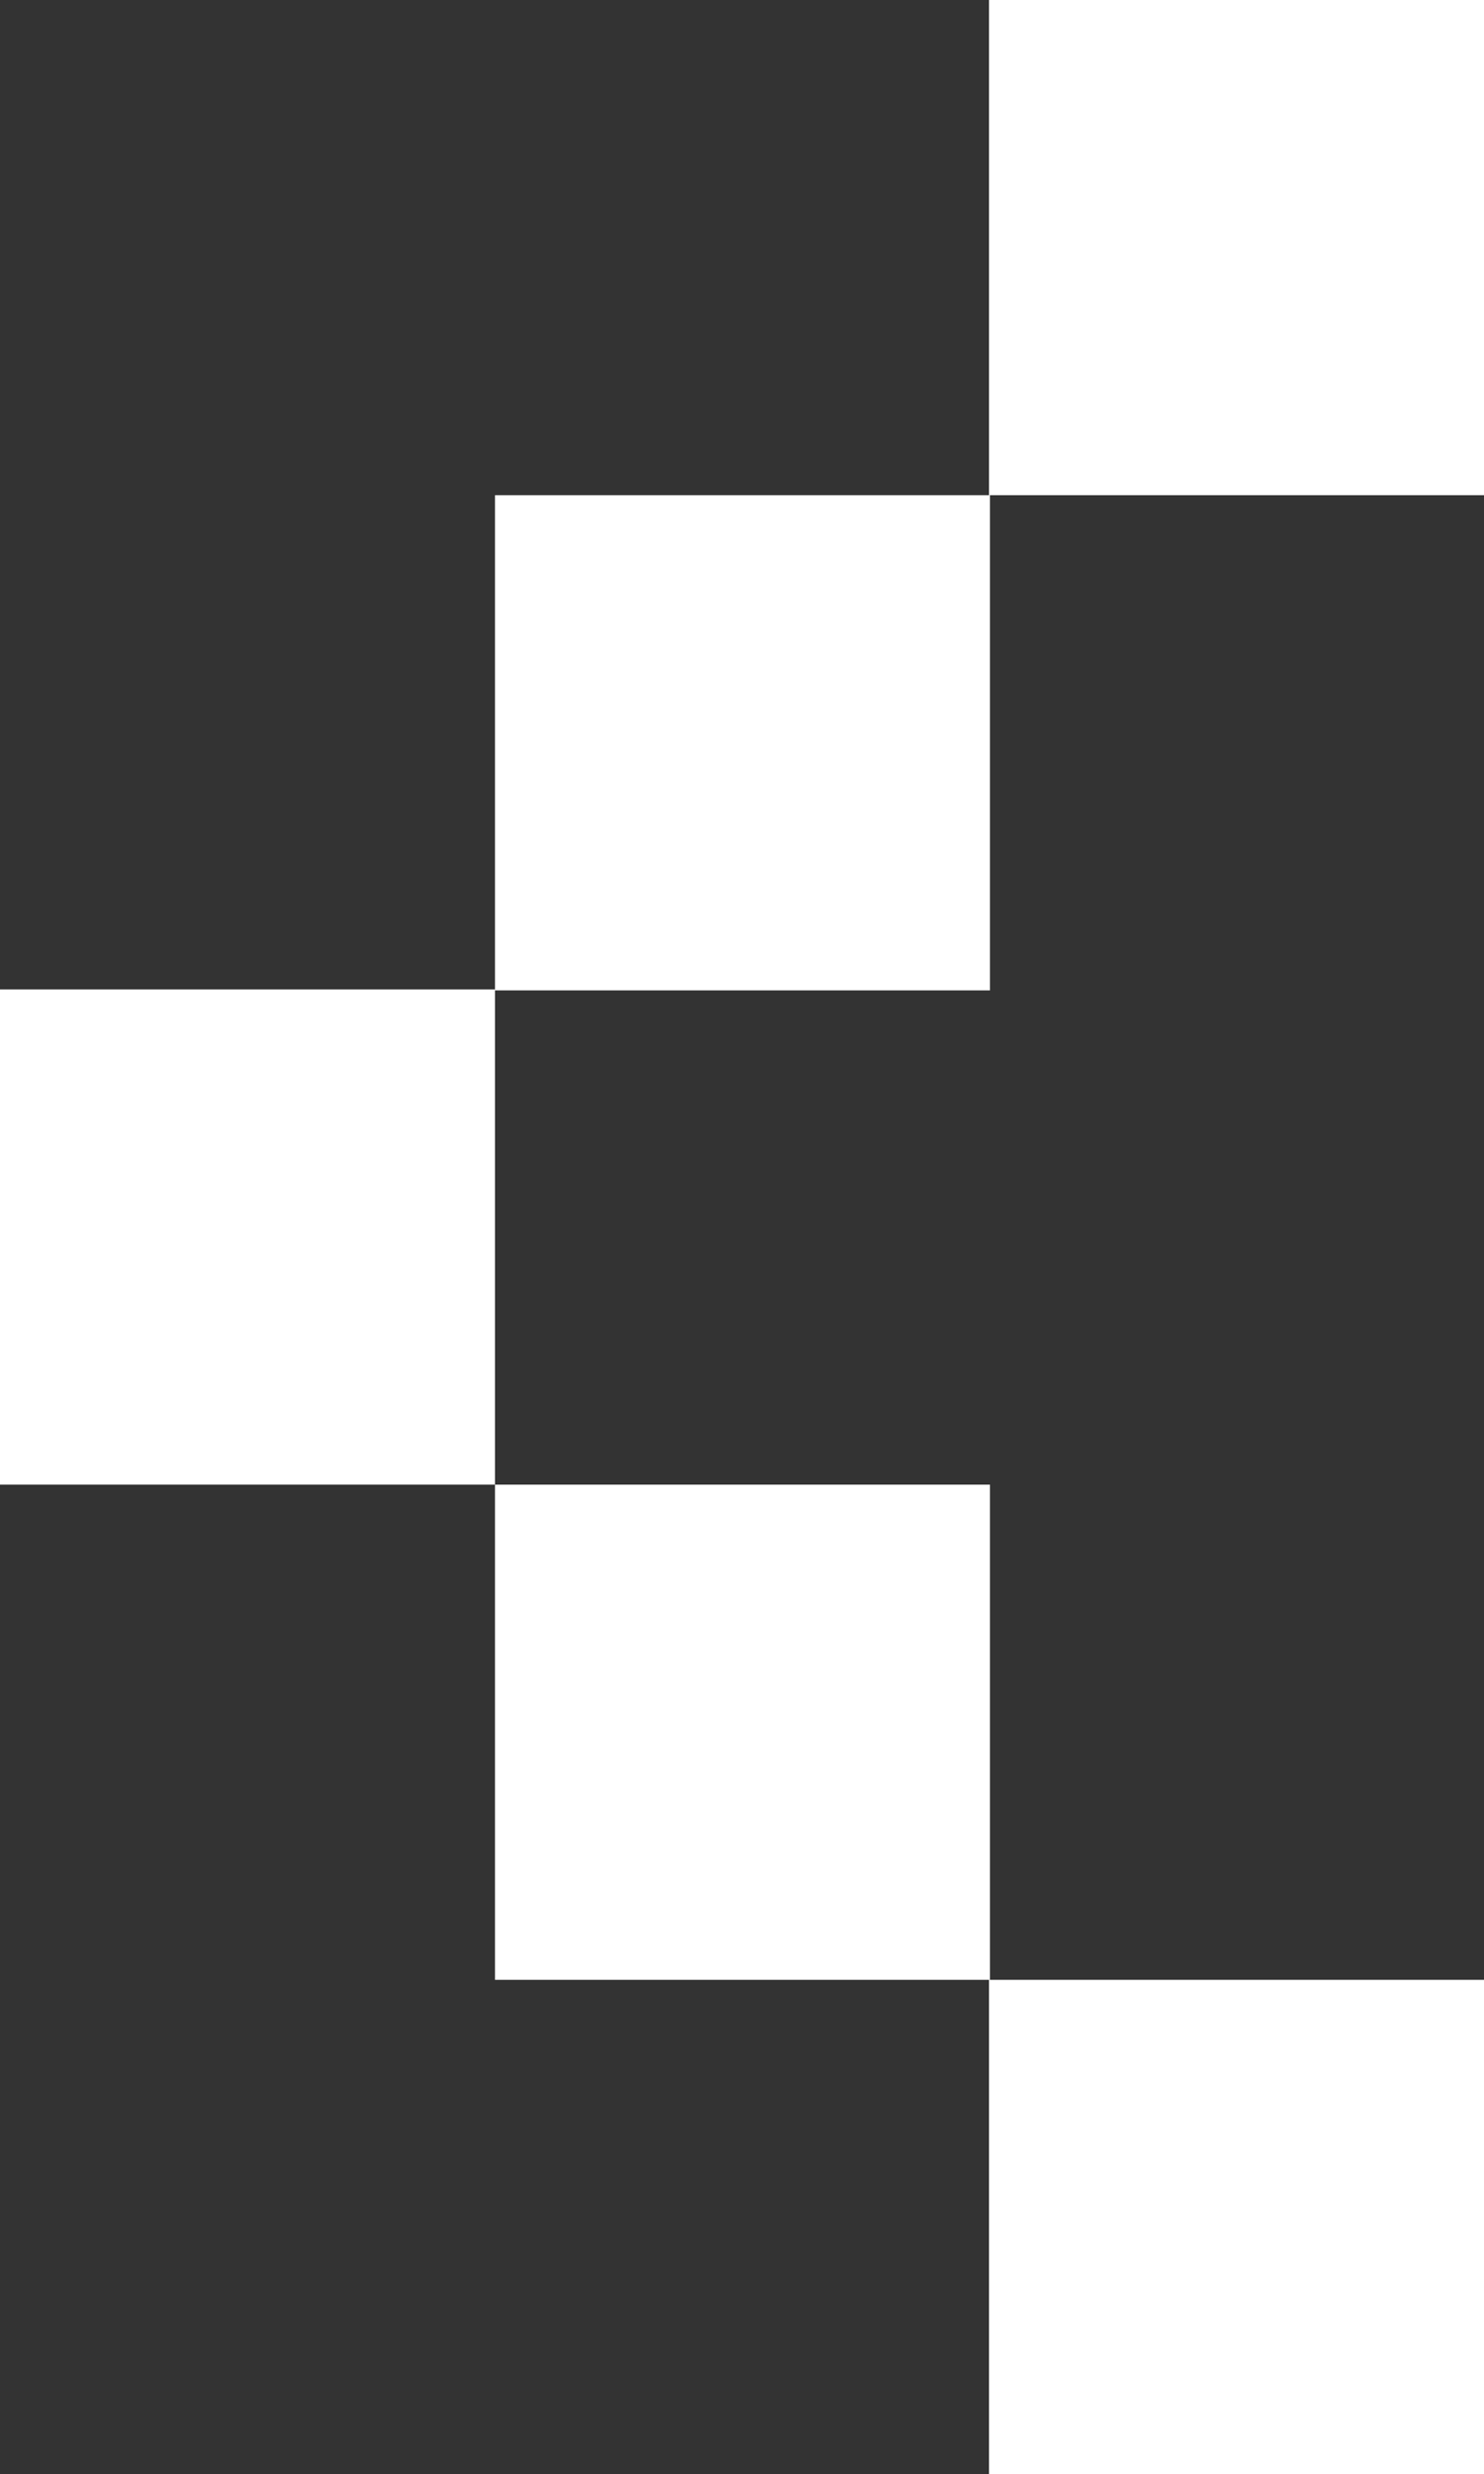<?xml version="1.0" encoding="UTF-8"?>
<svg id="Layer_2" data-name="Layer 2" xmlns="http://www.w3.org/2000/svg" viewBox="0 0 15.77 26.28">
  <rect x="0" y="0" width="15.77" height="26.28" fill="#333333" stroke="none"/>
  <defs>
    <style>
      .cls-1 {
        fill: #fff;
        stroke-width: 0px;
      }
    </style>
  </defs>
  <g id="Main_Screen" data-name="Main Screen">
    <g>
      <rect class="cls-1" x="0" y="10.51" width="5.26" height="5.26"/>
      <rect class="cls-1" x="5.26" y="15.77" width="5.26" height="5.26"/>
      <rect class="cls-1" x="5.26" y="5.26" width="5.26" height="5.26"/>
      <rect class="cls-1" x="10.51" y="21.03" width="5.26" height="5.26"/>
      <rect class="cls-1" x="10.51" y="0" width="5.26" height="5.26"/>
    </g>
  </g>
</svg>